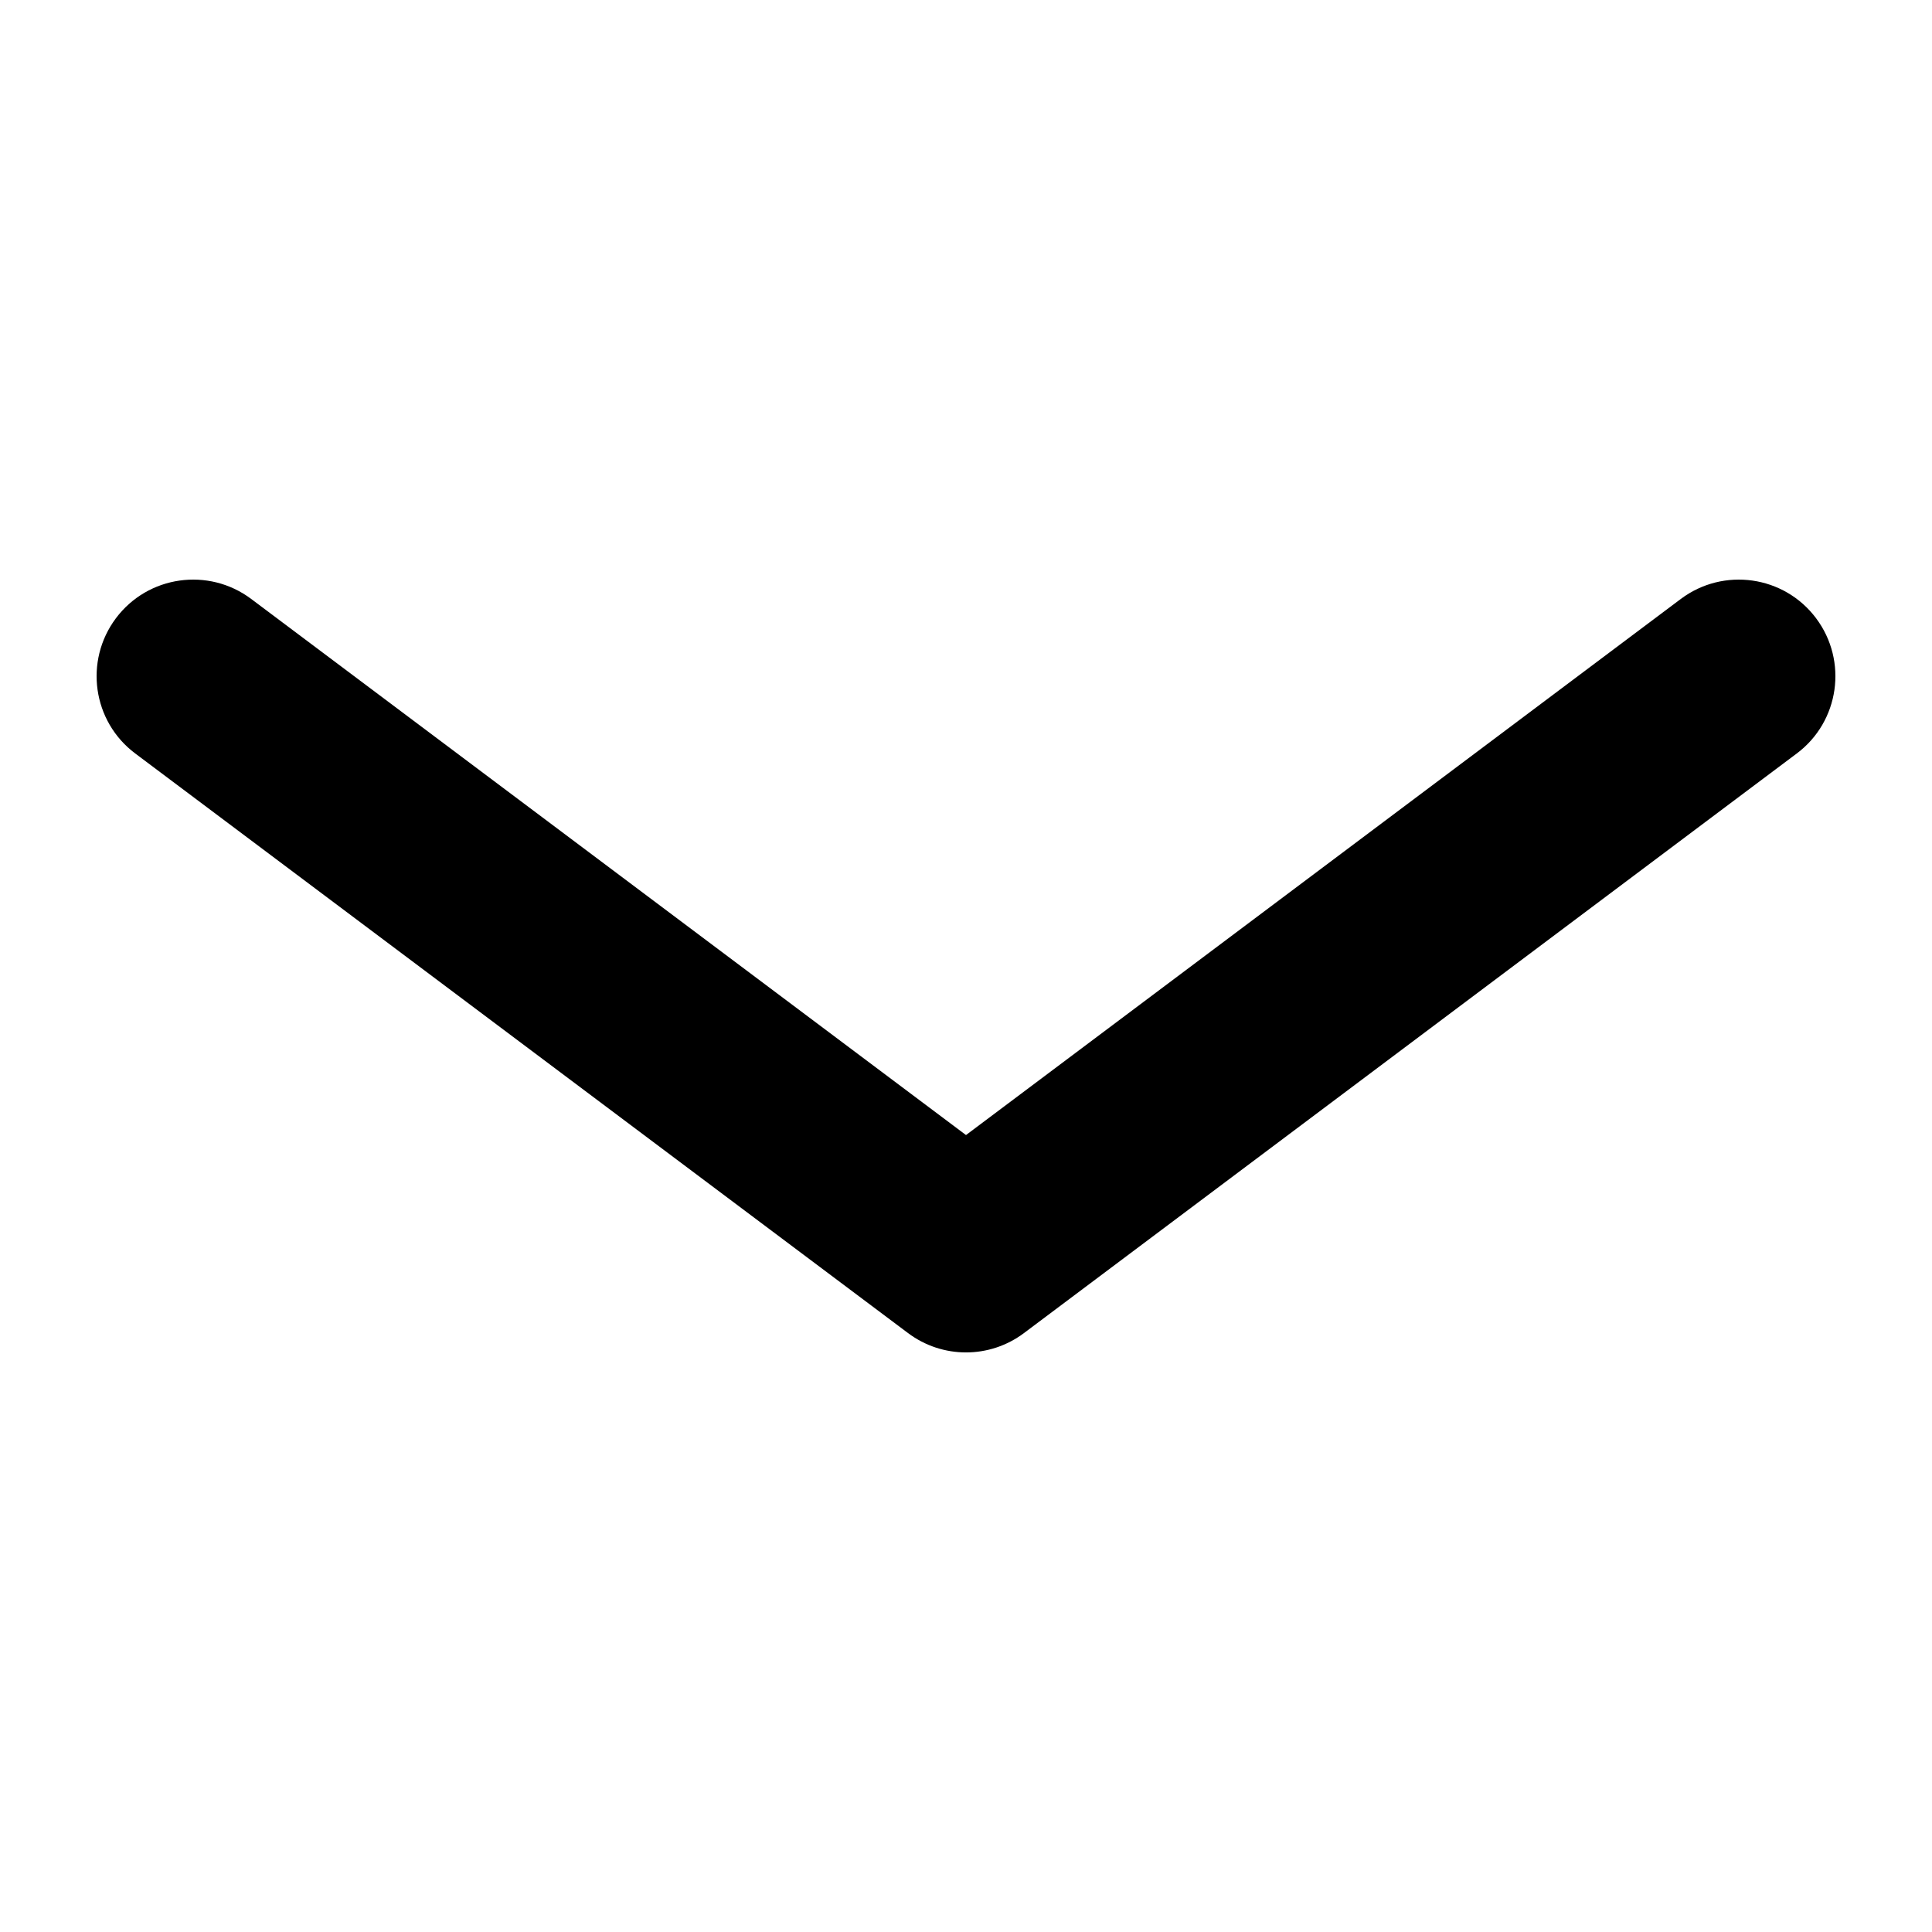 <svg xmlns="http://www.w3.org/2000/svg" viewBox="0 0 20 20" fill="currentColor">
    <path fill-rule="evenodd" clip-rule="evenodd" d="M1.2 6.4C1.531 5.958 2.158 5.869 2.6 6.2L10 11.75L17.4 6.2C17.842 5.869 18.469 5.958 18.8 6.4C19.131 6.842 19.042 7.469 18.6 7.8L10.6 13.8C10.244 14.067 9.756 14.067 9.4 13.8L1.4 7.8C0.958 7.469 0.869 6.842 1.2 6.4Z"/>
</svg>